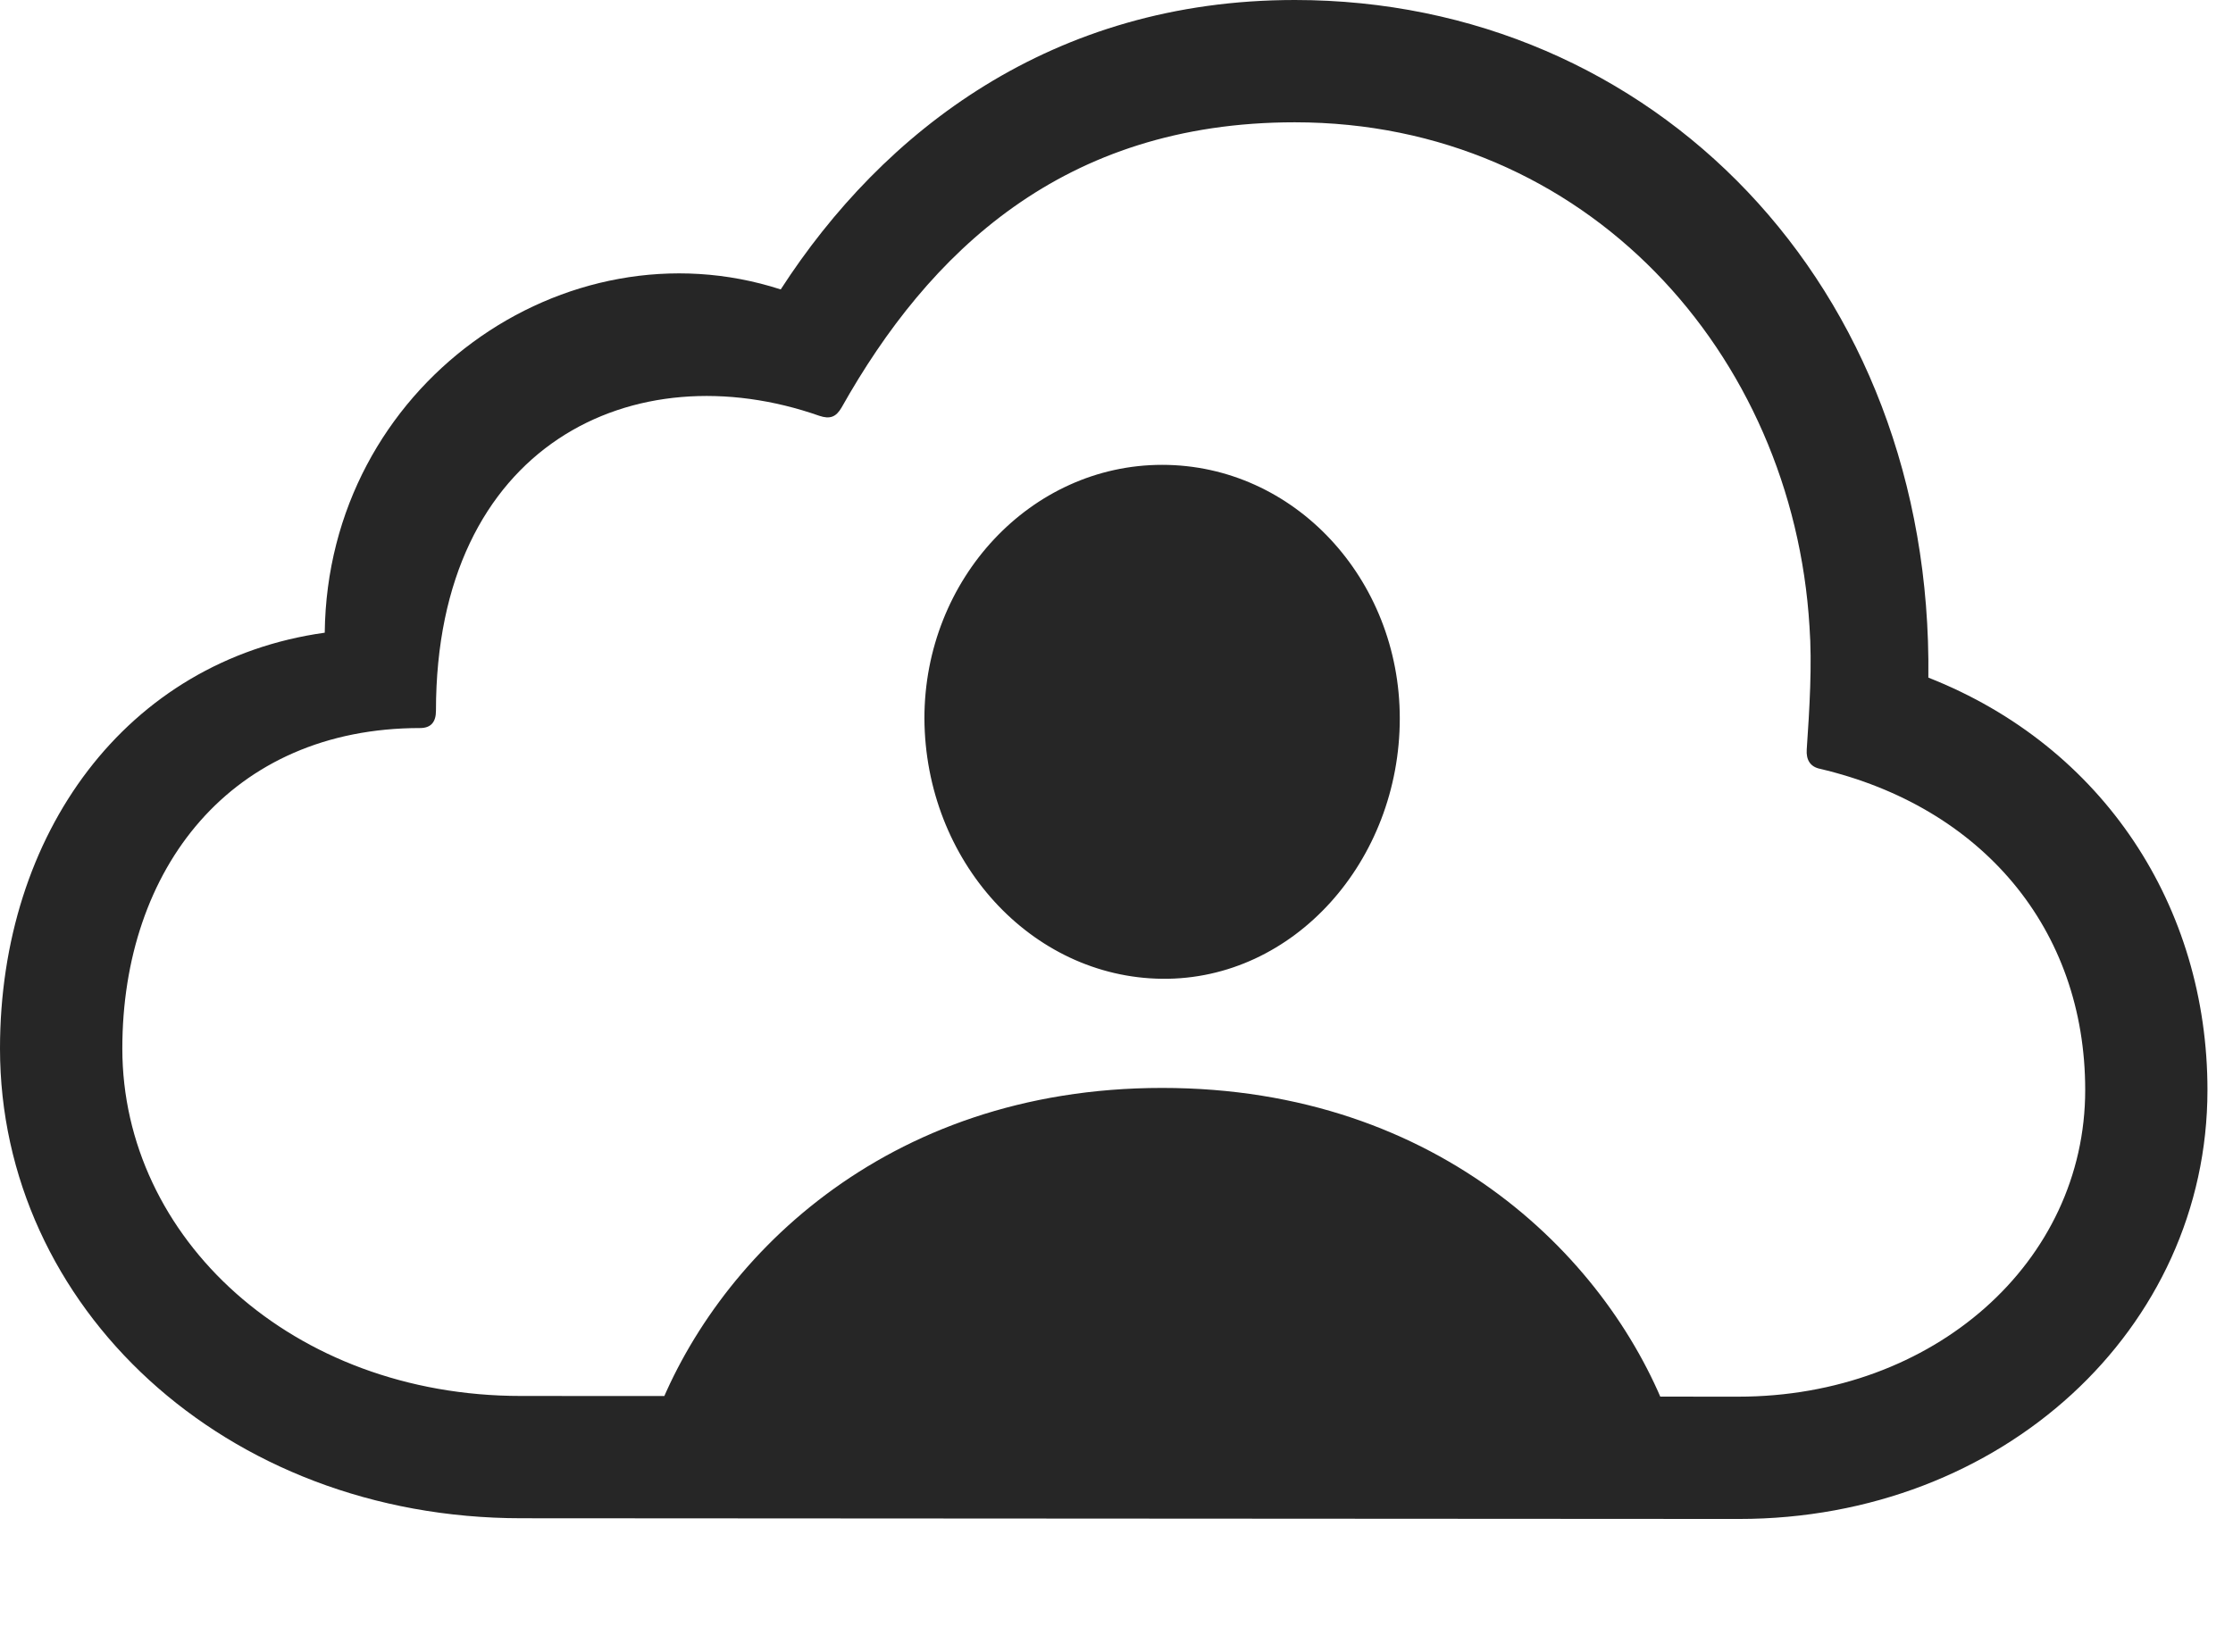 <?xml version="1.0" encoding="UTF-8"?>
<!--Generator: Apple Native CoreSVG 326-->
<!DOCTYPE svg
PUBLIC "-//W3C//DTD SVG 1.1//EN"
       "http://www.w3.org/Graphics/SVG/1.1/DTD/svg11.dtd">
<svg version="1.1" xmlns="http://www.w3.org/2000/svg" xmlns:xlink="http://www.w3.org/1999/xlink" viewBox="0 0 31.562 23.35">
 <g>
  <rect height="23.35" opacity="0" width="31.562" x="0" y="0"/>
  <path d="M9.248 20.088L23.604 20.088C22.783 17.842 20.381 15.381 16.426 15.381C12.48 15.381 10.078 17.842 9.248 20.088ZM16.426 13.838C18.291 13.857 19.785 12.168 19.785 10.156C19.785 8.184 18.291 6.572 16.426 6.572C14.57 6.572 13.066 8.184 13.066 10.156C13.076 12.168 14.57 13.818 16.426 13.838ZM24.58 21.475C28.301 21.475 31.201 18.789 31.201 15.41C31.201 12.822 29.736 10.557 27.256 9.58C27.324 4.033 23.359 0 18.301 0C14.873 0 12.48 1.855 11.035 4.092C7.988 3.105 4.629 5.449 4.59 8.945C1.787 9.336 0 11.787 0 14.824C0 18.467 3.164 21.465 7.373 21.465ZM24.57 19.746L7.363 19.736C4.131 19.736 1.729 17.5 1.729 14.824C1.729 12.285 3.262 10.293 5.938 10.293C6.094 10.293 6.162 10.205 6.162 10.049C6.162 6.279 8.965 4.961 11.582 5.879C11.729 5.928 11.816 5.898 11.895 5.762C13.125 3.574 15.02 1.729 18.301 1.729C22.422 1.729 25.342 5 25.576 8.857C25.615 9.395 25.576 10.029 25.537 10.596C25.527 10.742 25.586 10.84 25.723 10.869C28.008 11.406 29.473 13.125 29.473 15.41C29.473 17.842 27.334 19.746 24.57 19.746Z" fill="black" fill-opacity="0.85"/>
 </g>
</svg>
